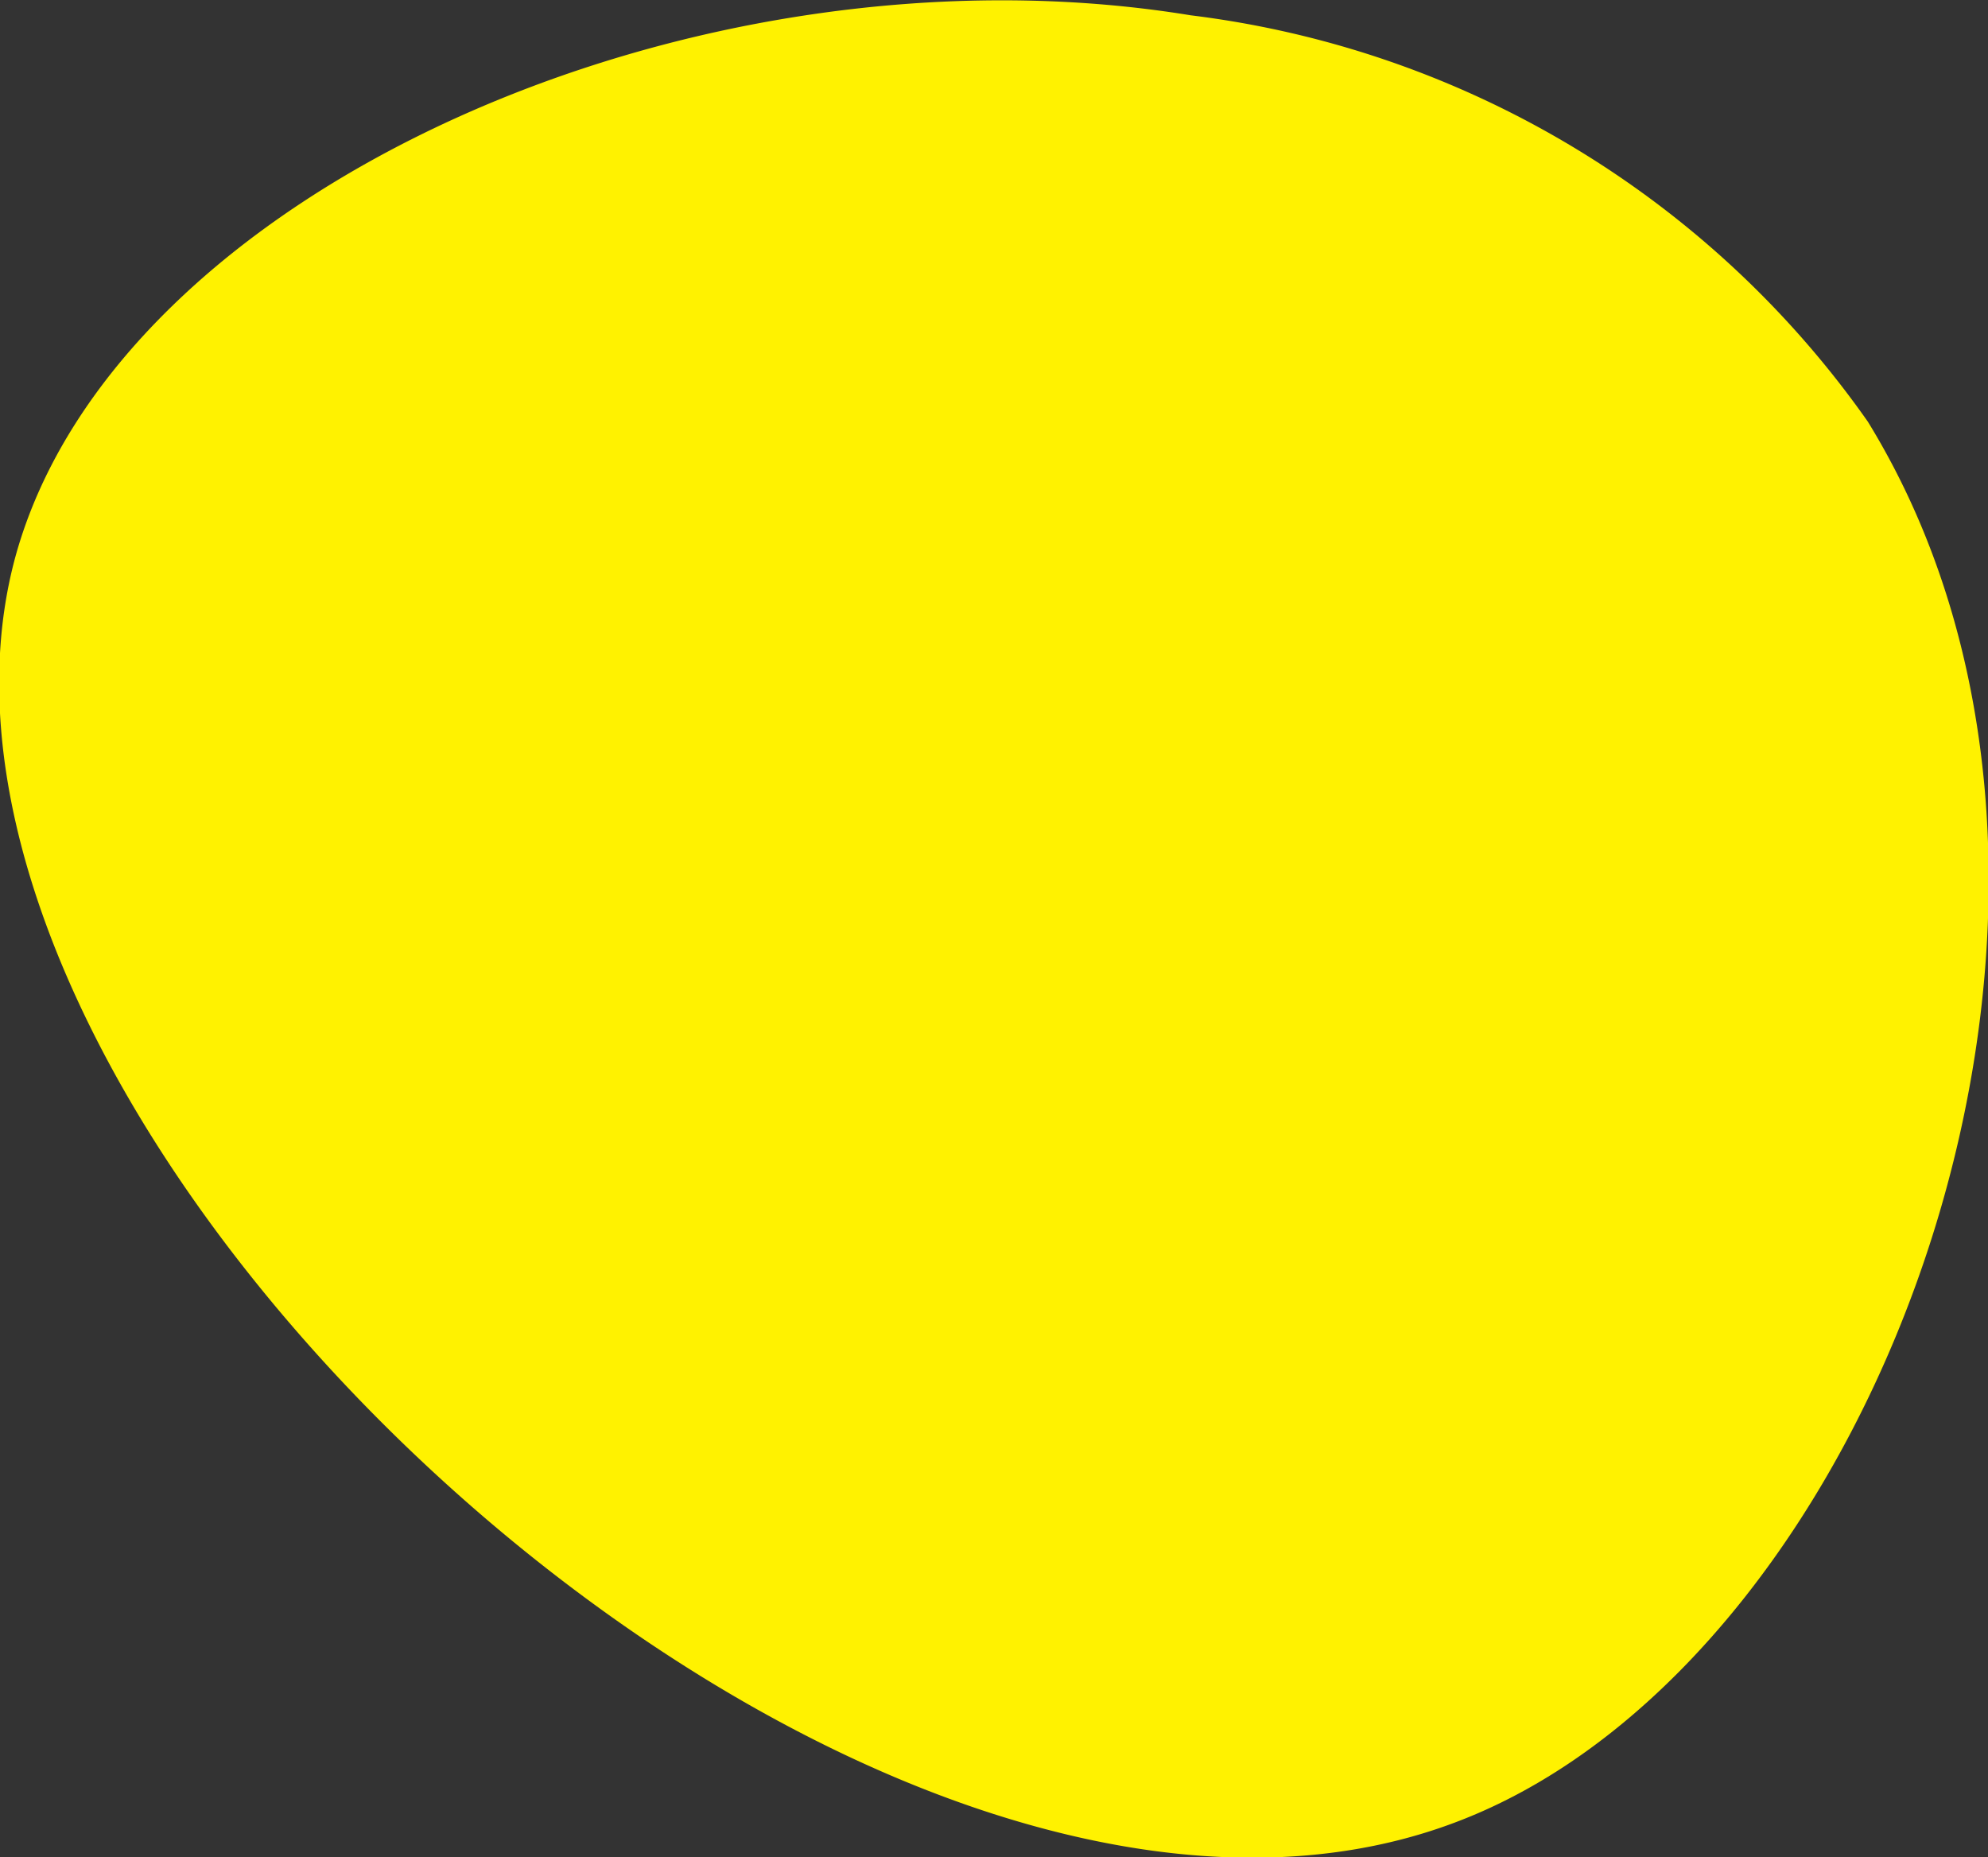 <svg xmlns="http://www.w3.org/2000/svg" viewBox="0 0 9.1 8.5"><rect x="0" y="0" width="9.1" height="8.5" fill="#333333" stroke="none"/><defs><style>.cls-1{fill:#fff200;}</style></defs><title>Asset 79</title><g id="Layer_2" data-name="Layer 2"><g id="Layer_1-2" data-name="Layer 1"><path class="cls-1" d="M5.45.07C3.19-.3.53.87.07,2.55-.64,5.17,3.94,9.41,6.69,8.33c1.92-.75,3.2-4.22,1.86-6.4A4.45,4.45,0,0,0,5.45.07Z"/></g></g></svg>